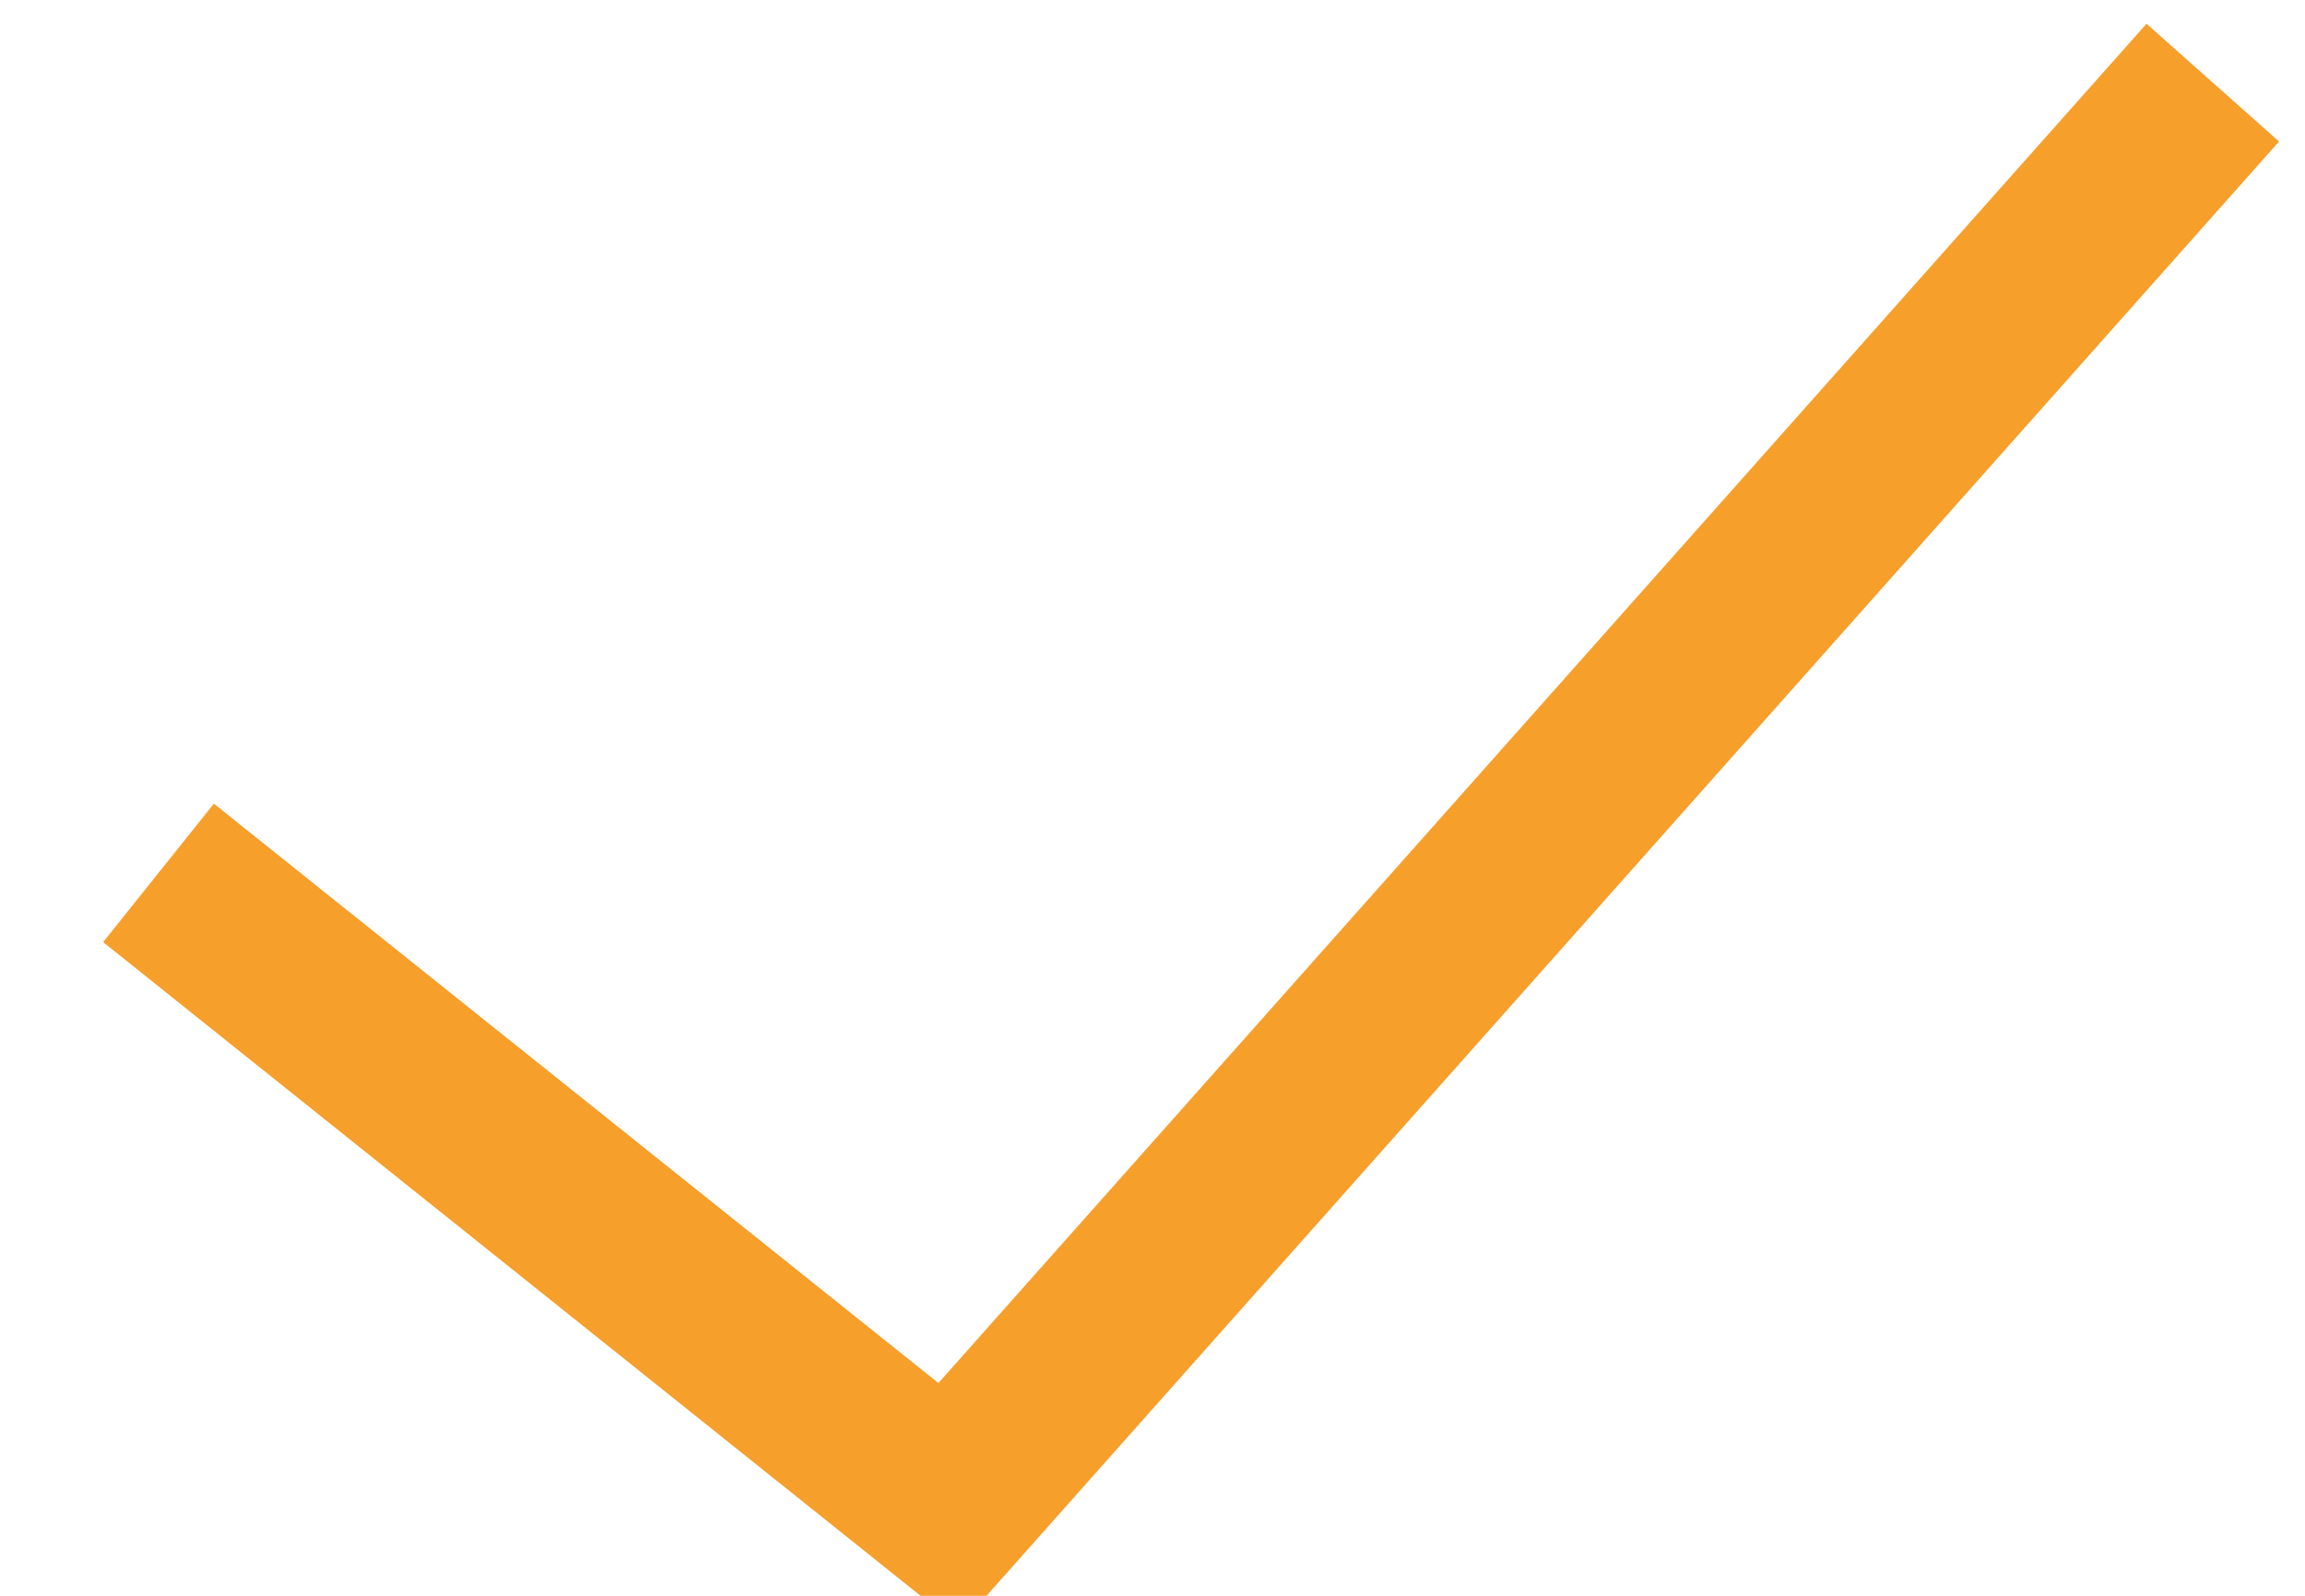 <?xml version="1.0" encoding="UTF-8" standalone="no"?>
<svg width="13px" height="9px" viewBox="0 0 13 9" version="1.1" xmlns="http://www.w3.org/2000/svg" xmlns:xlink="http://www.w3.org/1999/xlink">
    <!-- Generator: Sketch 42 (36781) - http://www.bohemiancoding.com/sketch -->
    <title>207 success interaction communication essential outline</title>
    <desc>Created with Sketch.</desc>
    <defs></defs>
    <g id="Page-1" stroke="none" stroke-width="1" fill="none" fill-rule="evenodd">
        <g id="Gental-Giraffes" transform="translate(-581, -714)" stroke="#F69F2B">
            <g id="207-success-interaction-communication-essential-outline" transform="translate(581.035, 714.098)">
                <g id="207---Success-(interaction,-communication,-essential,-outline)">
                    <g id="Page-1">
                        <g id="Icons">
                            <g id="Success">
                                <polyline id="Stroke-116" points="12.445 0.368 5.316 8.389 0.859 4.825"></polyline>
                            </g>
                        </g>
                    </g>
                </g>
            </g>
        </g>
    </g>
</svg>